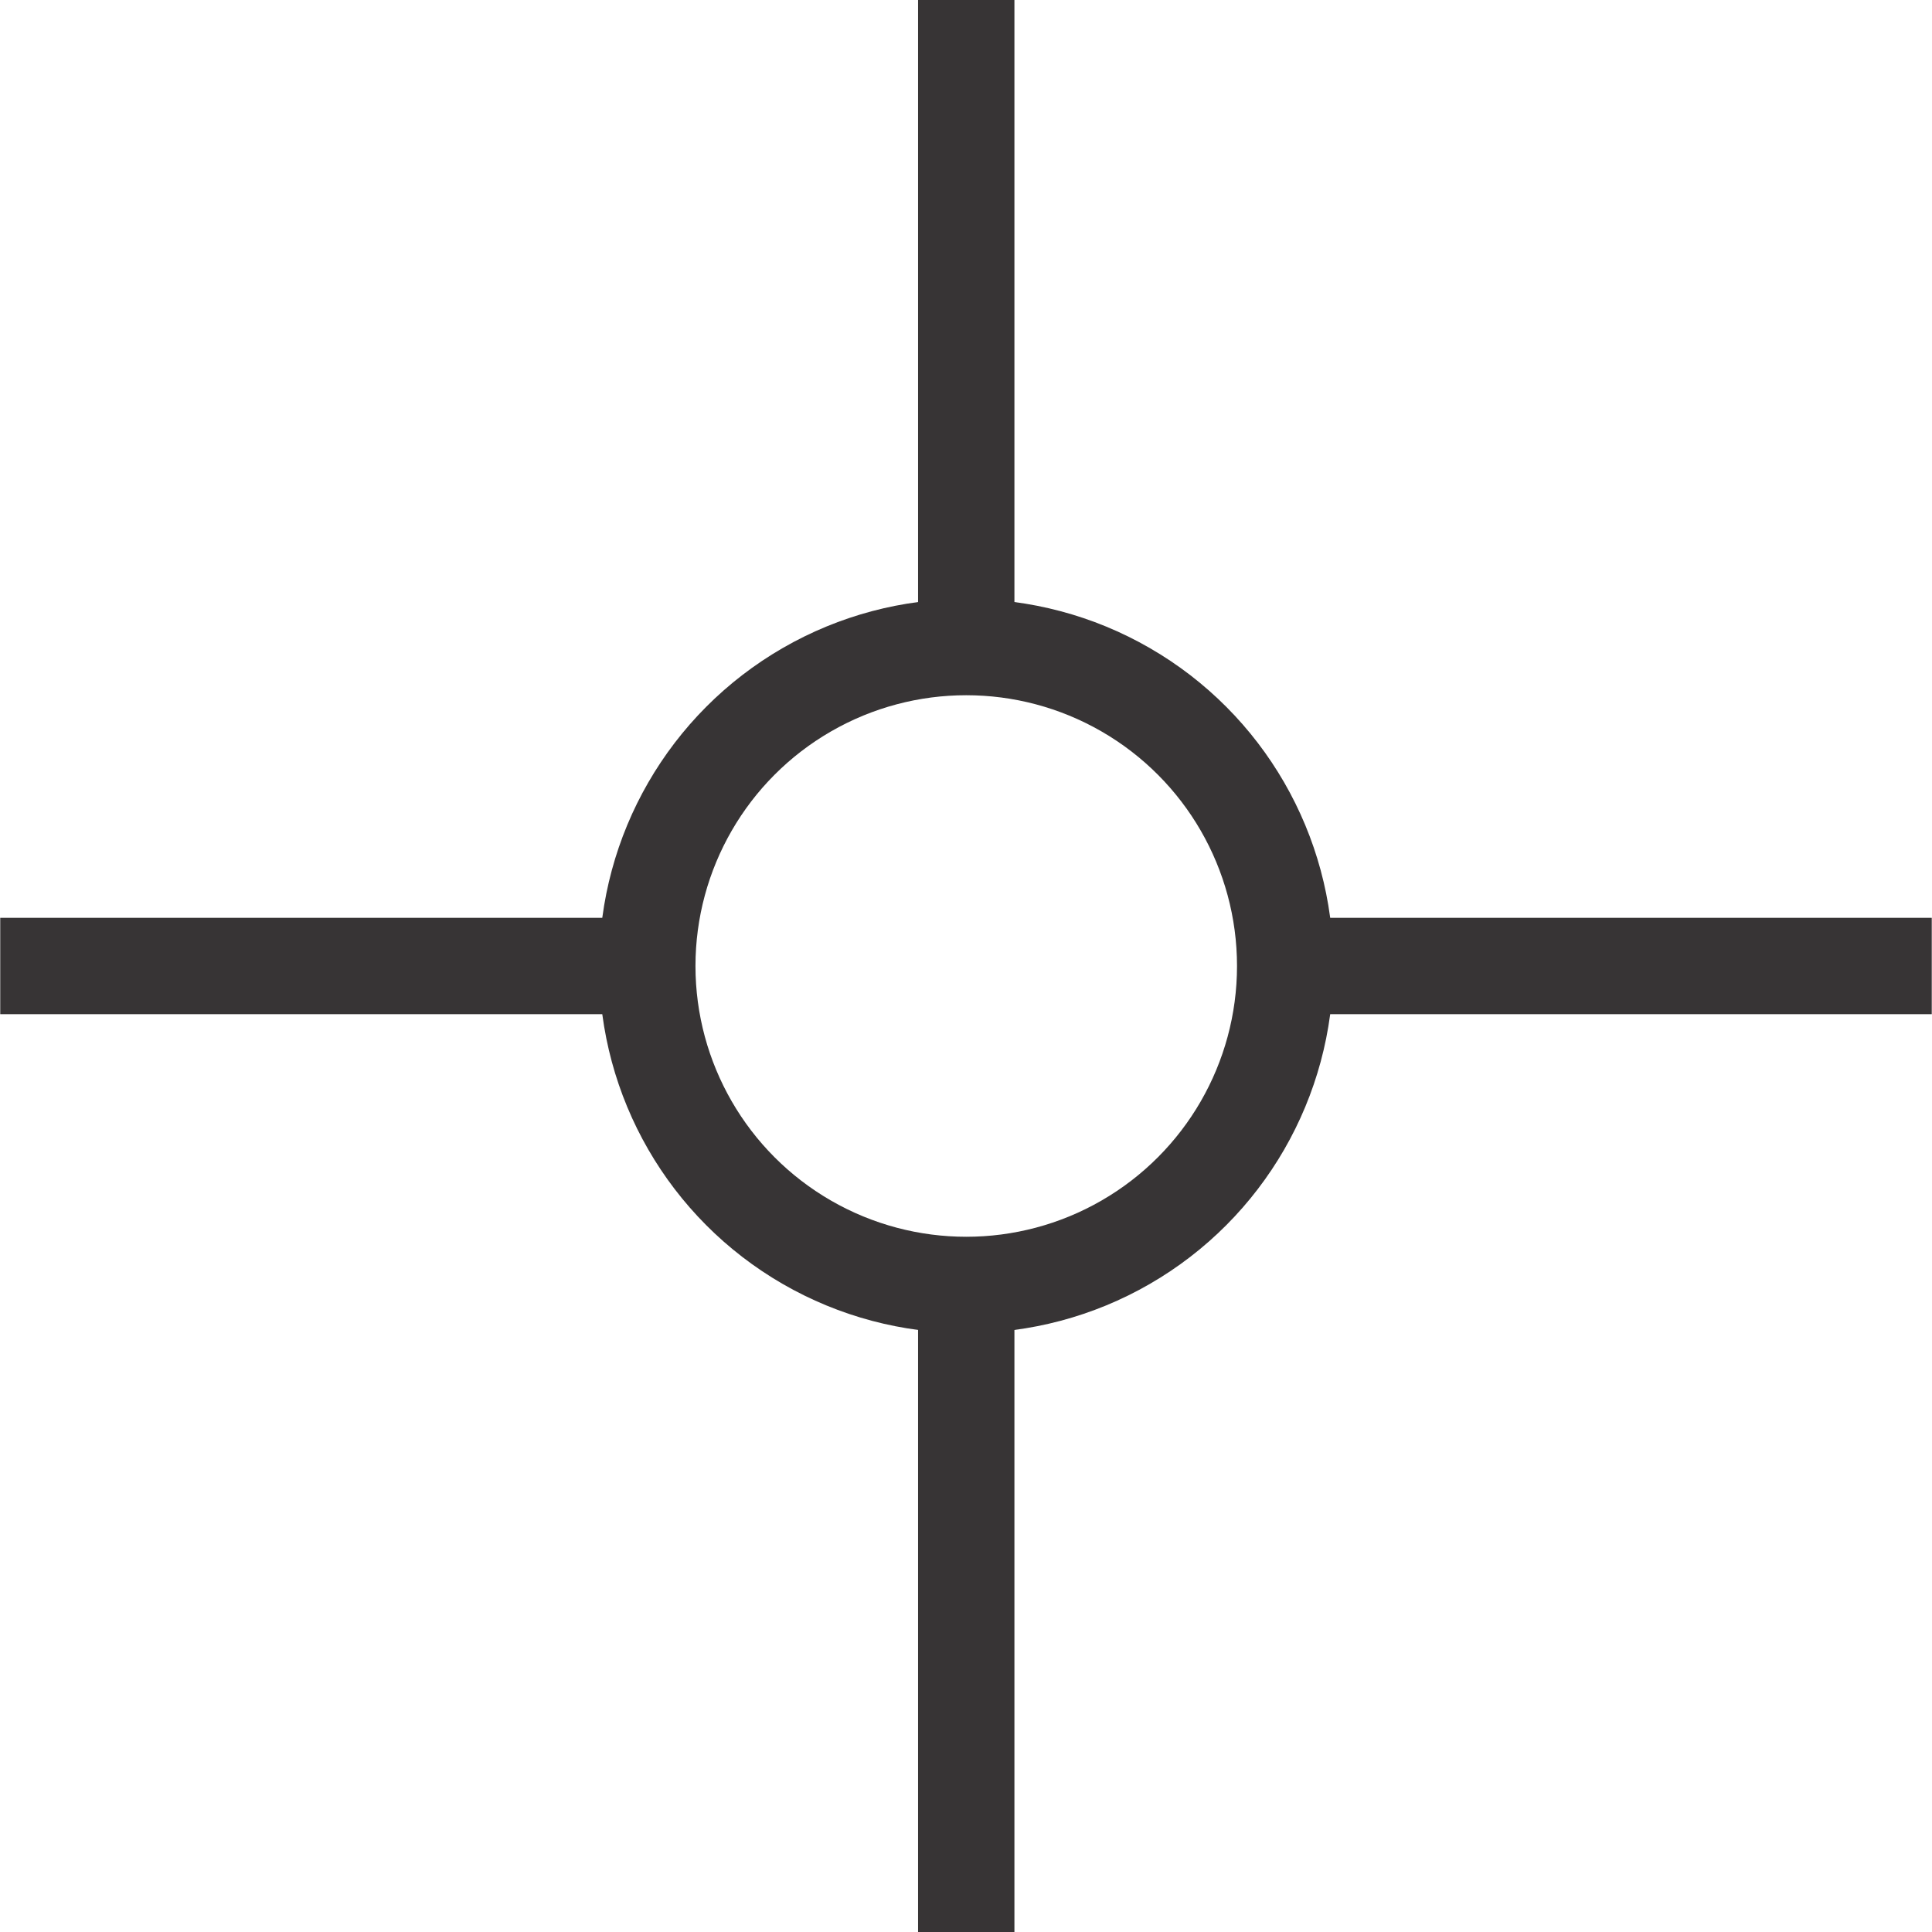 <?xml version="1.0" encoding="UTF-8"?>
<!DOCTYPE svg PUBLIC "-//W3C//DTD SVG 1.1//EN" "http://www.w3.org/Graphics/SVG/1.1/DTD/svg11.dtd">
<!-- Creator: CorelDRAW 2019 (64-Bit) -->
<svg xmlns="http://www.w3.org/2000/svg" xml:space="preserve" width="0.657in" height="0.657in" version="1.1" style="shape-rendering:geometricPrecision; text-rendering:geometricPrecision; image-rendering:optimizeQuality; fill-rule:evenodd; clip-rule:evenodd"
viewBox="0 0 40.09 40.1"
 xmlns:xlink="http://www.w3.org/1999/xlink">
 <defs>
  <style type="text/css">
   <![CDATA[
    .str0 {stroke:#373435;stroke-width:2;stroke-miterlimit:2.613}
    .fil0 {fill:none}
   ]]>
  </style>
 </defs>
 <g id="Layer_x0020_1">
  <circle class="fil0 str0" cx="20.05" cy="20.05" r="6.62"/>
  <line class="fil0 str0" x1="20.05" y1="13.43" x2="20.05" y2= "0" />
  <line class="fil0 str0" x1="26.66" y1="20.05" x2="40.09" y2= "20.05" />
  <line class="fil0 str0" x1="20.05" y1="26.67" x2="20.05" y2= "40.1" />
  <line class="fil0 str0" x1="13.43" y1="20.05" x2="-0" y2= "20.05" />
 </g>
</svg>
